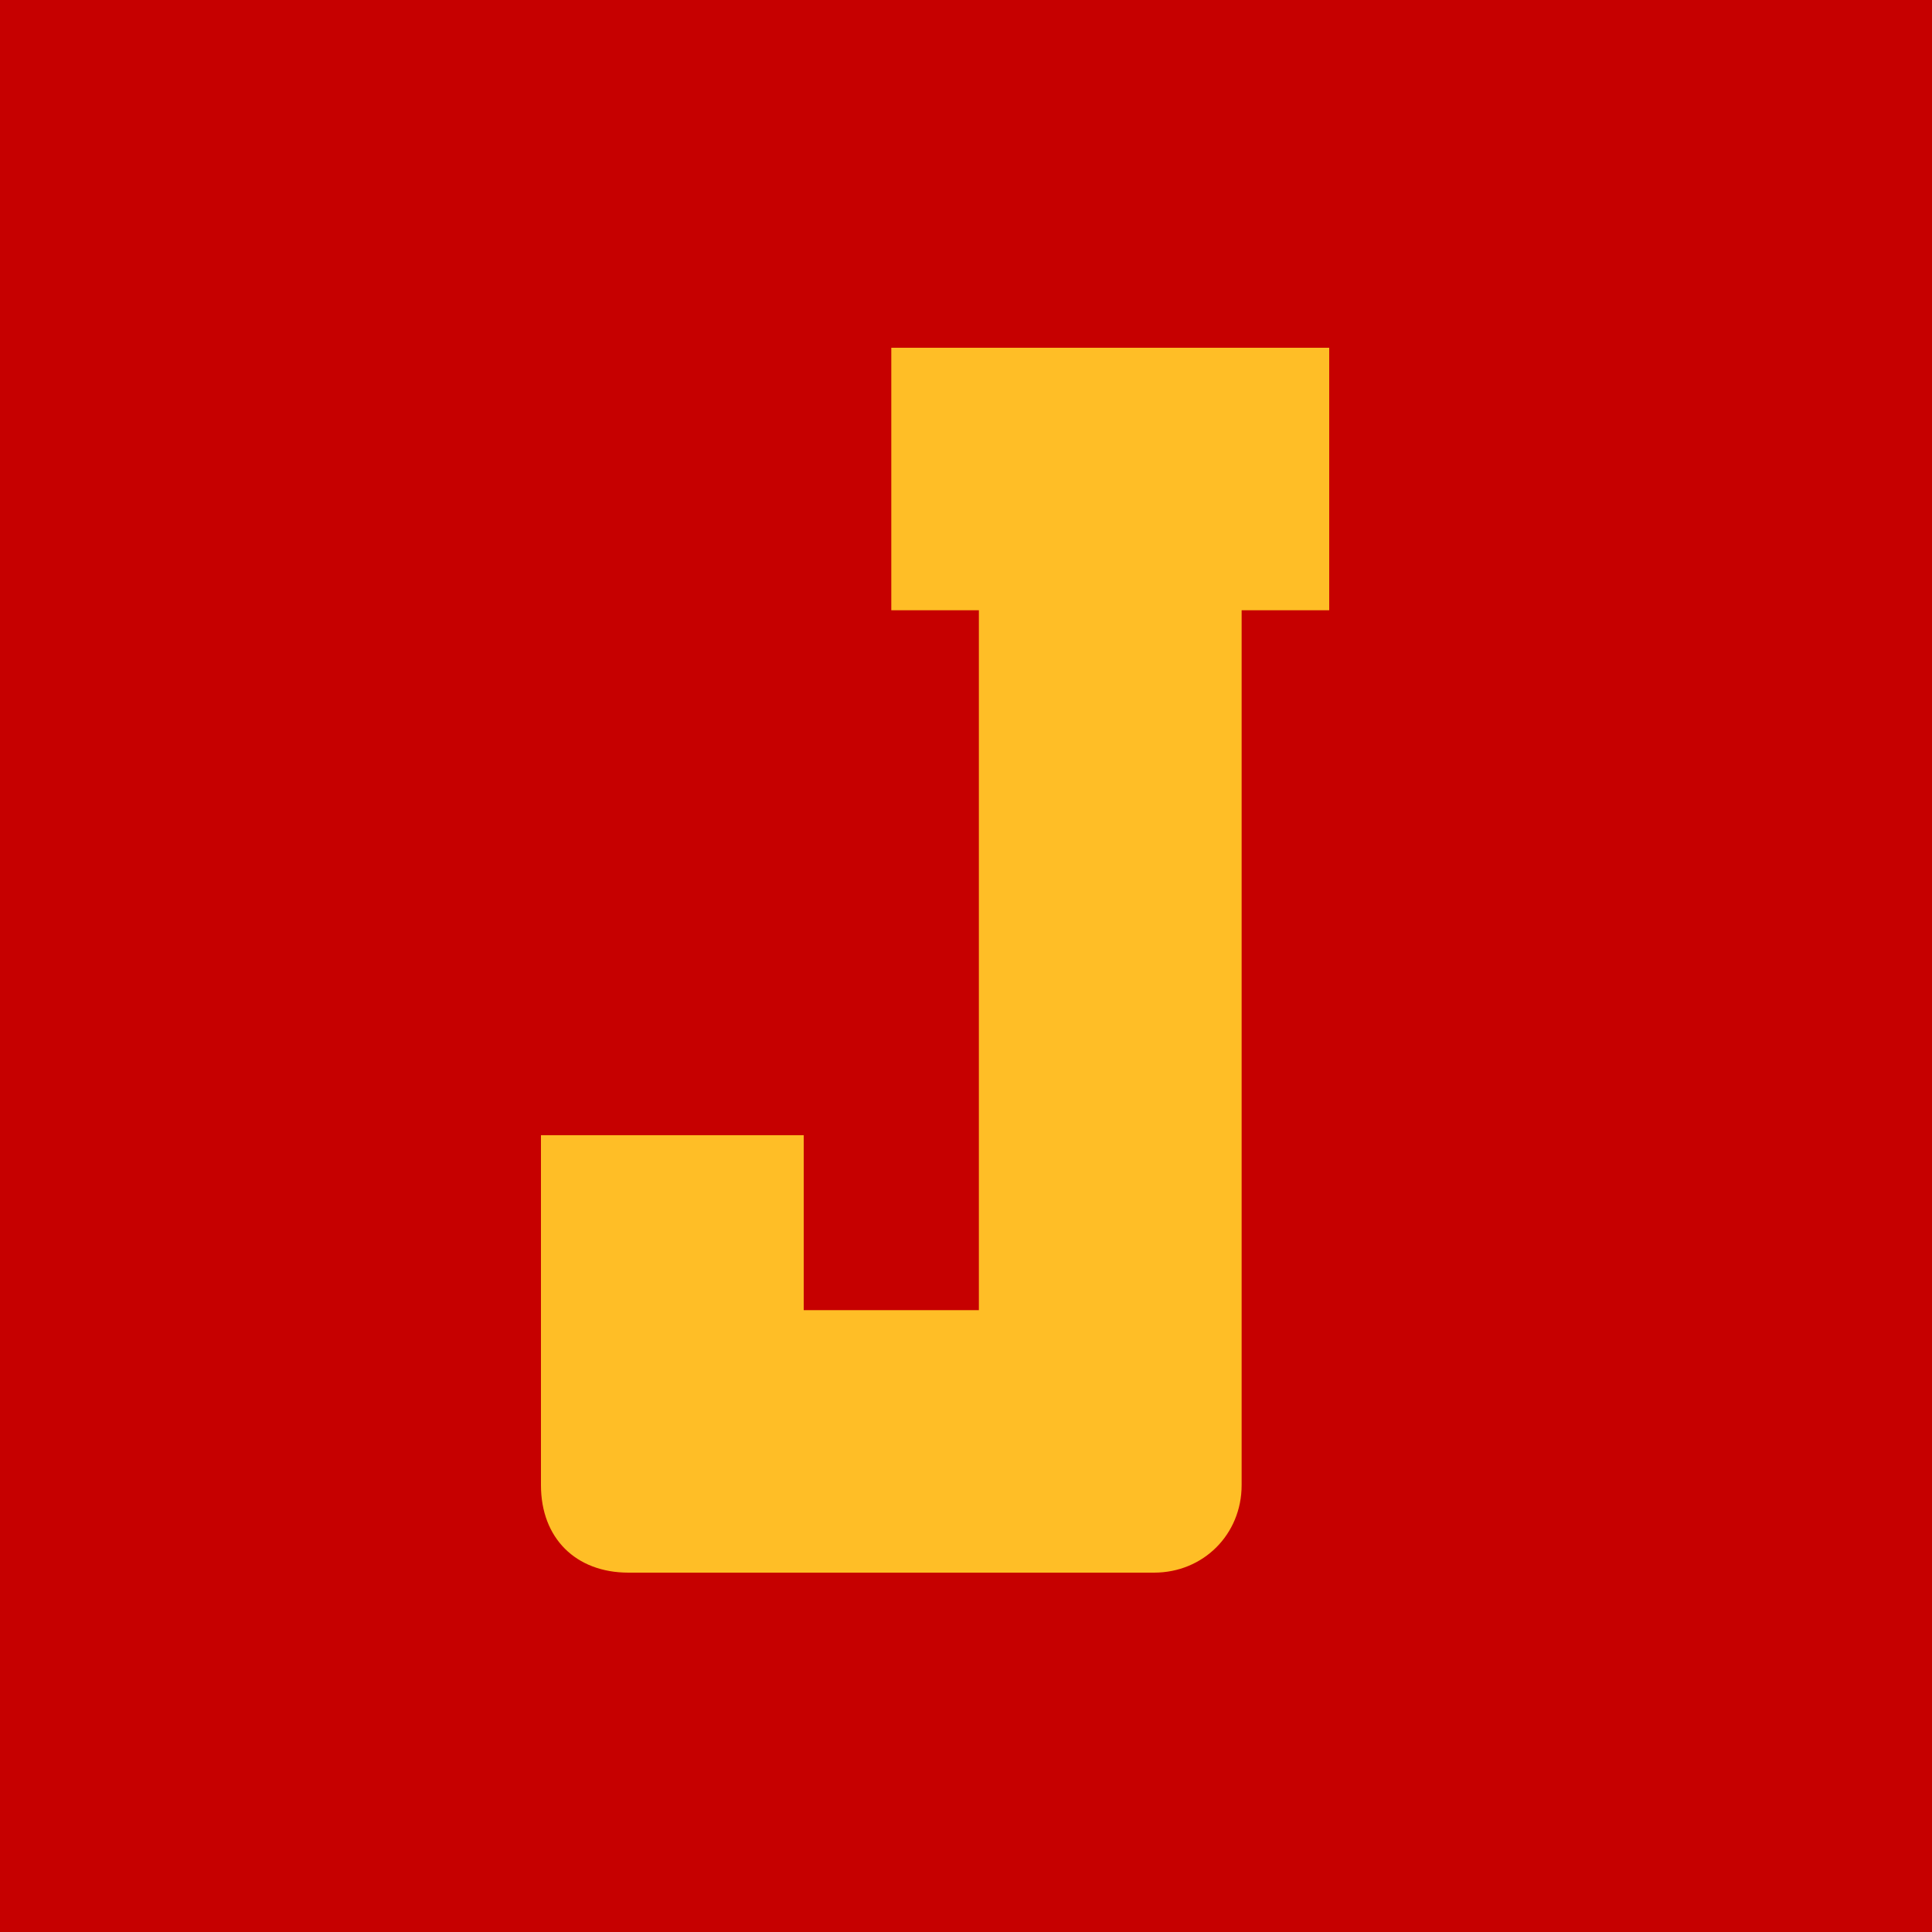 <svg width="500" height="500" viewBox="0 0 500 500" fill="none" xmlns="http://www.w3.org/2000/svg">
<rect width="500" height="500" fill="#C60000"/>
<path d="M298.667 407H162.667C148.972 407 140 398.037 140 384.357V293.786H208V339.071H253.333V157.929H230.667V90H344V157.929H321.333V384.357C321.333 397.094 311.417 407 298.667 407Z" fill="#FFBE26"/>
</svg>

